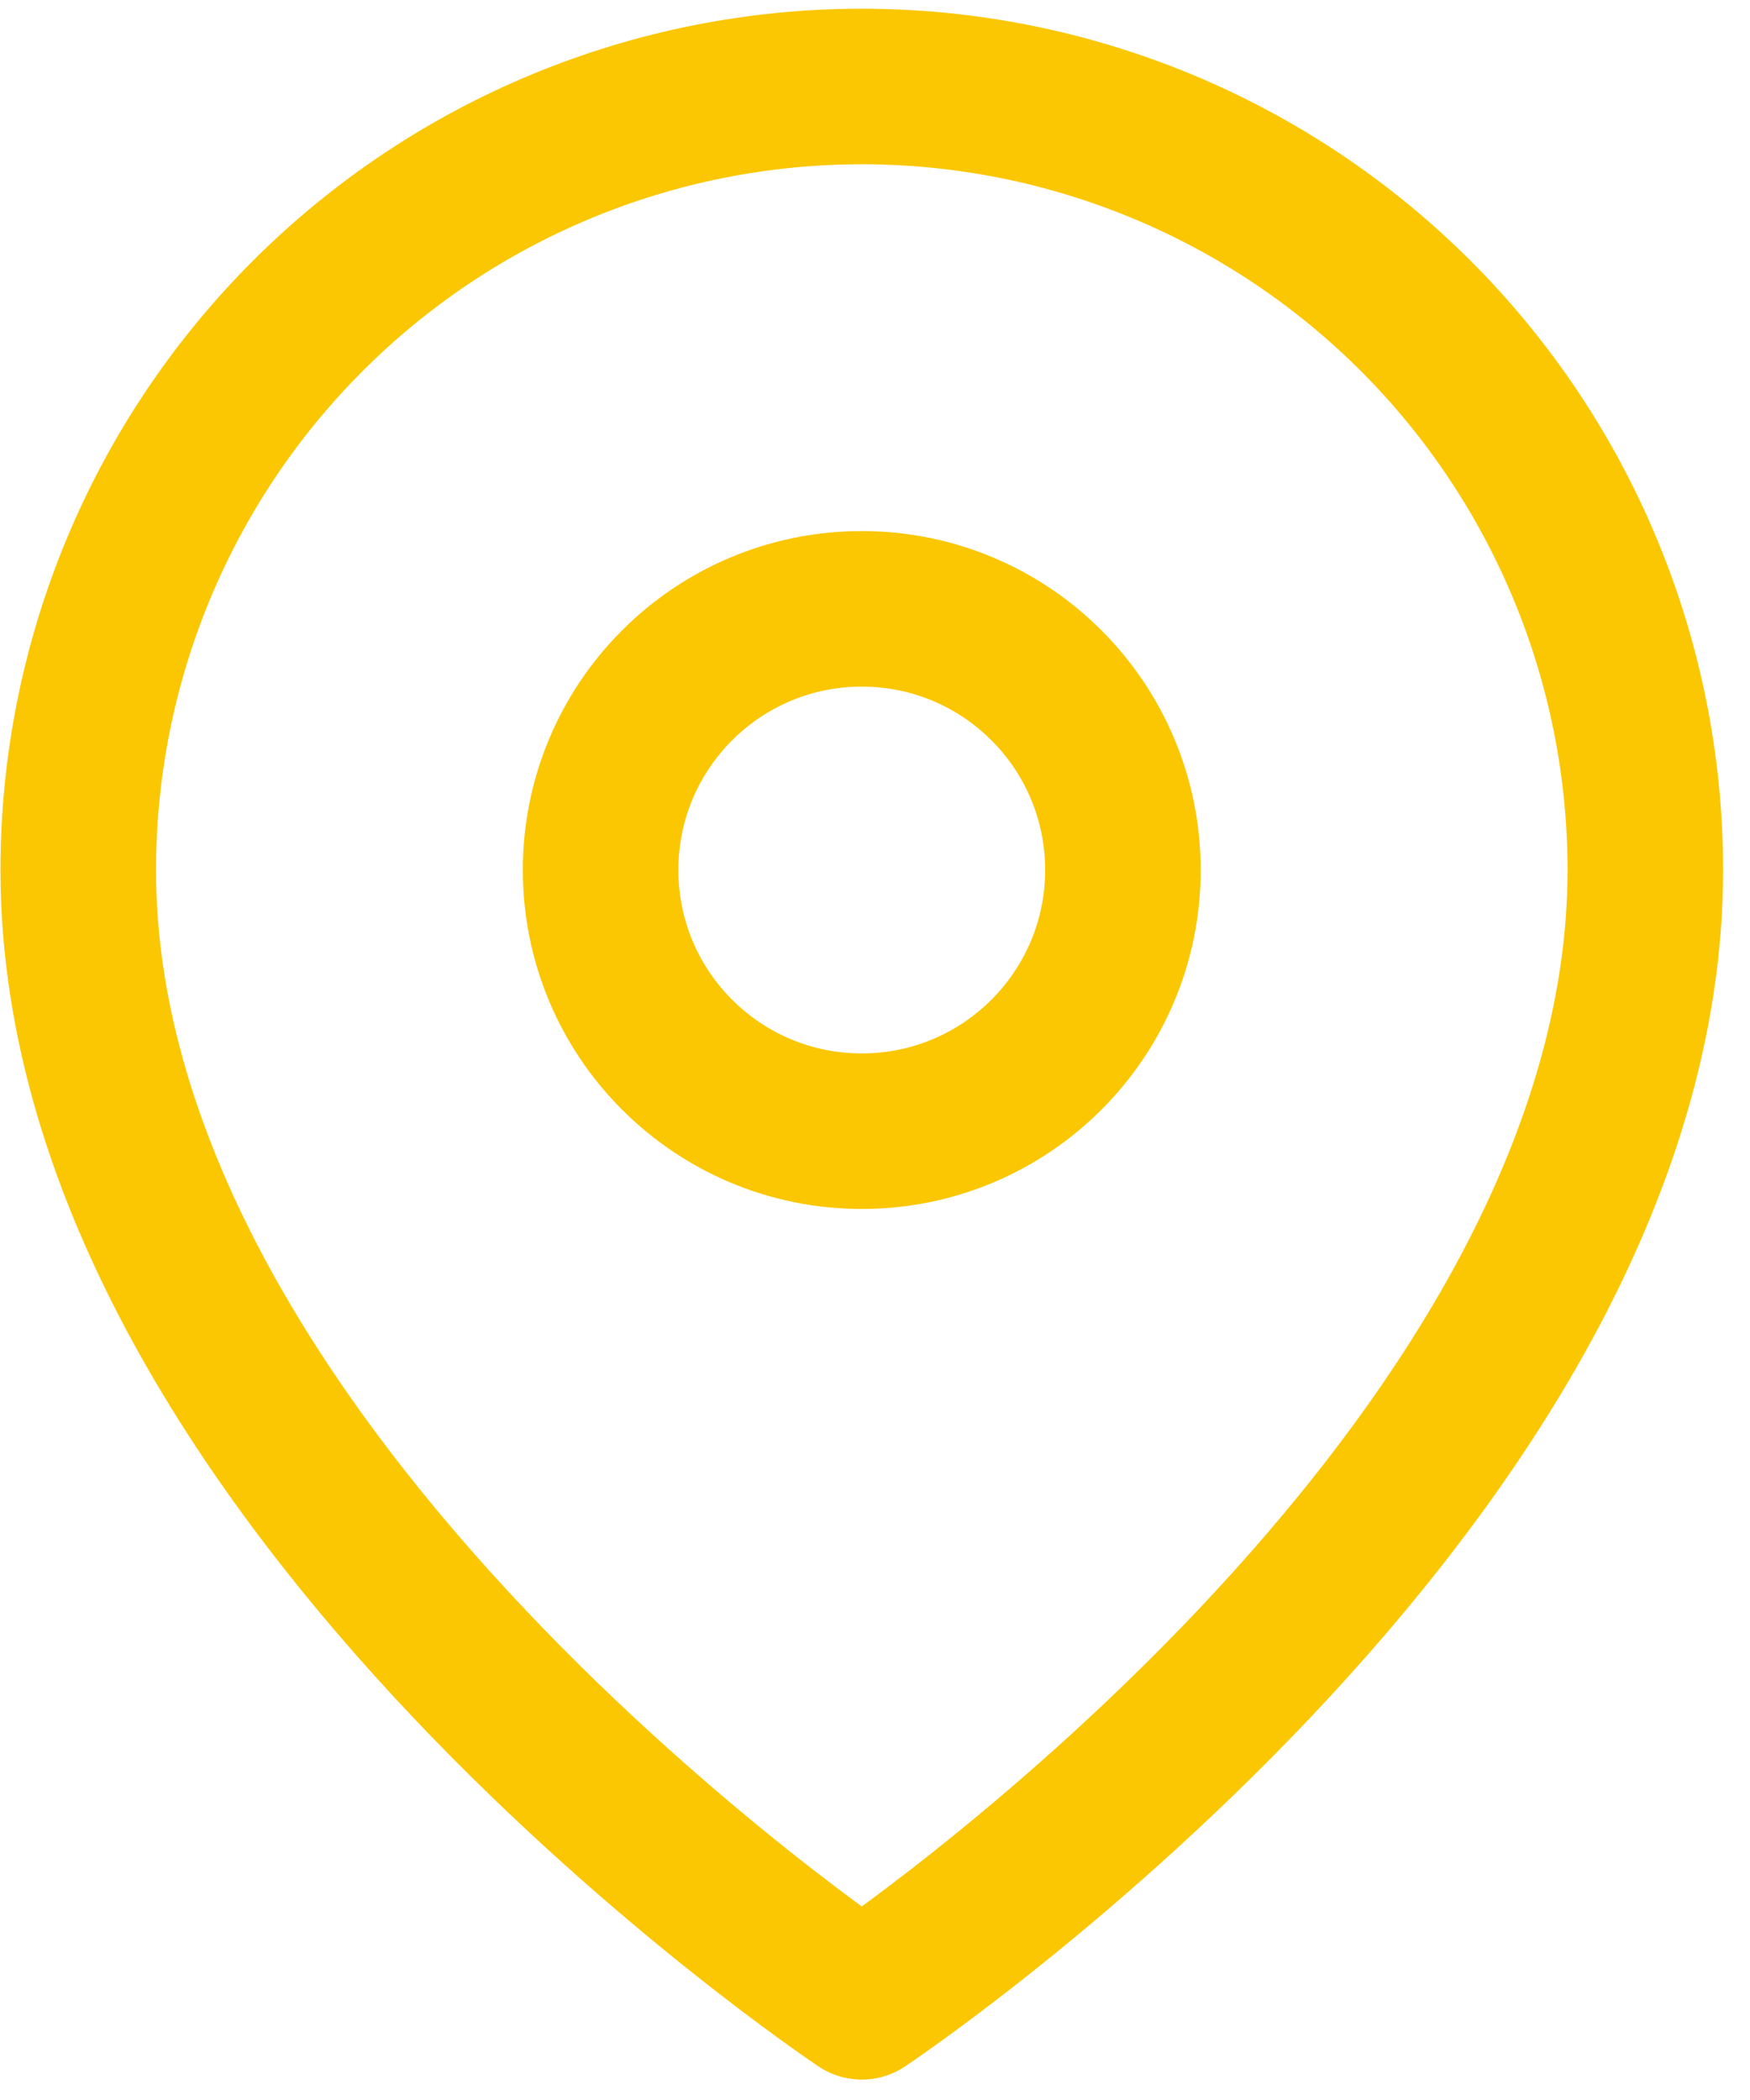 <svg width="45" height="54" viewBox="0 0 45 54" fill="none" xmlns="http://www.w3.org/2000/svg">
<path d="M42.308 22.372C42.308 38.043 22.16 51.475 22.16 51.475C22.16 51.475 2.012 38.043 2.012 22.372C2.012 17.029 4.134 11.904 7.913 8.125C11.691 4.347 16.816 2.224 22.16 2.224C27.503 2.224 32.628 4.347 36.406 8.125C40.185 11.904 42.308 17.029 42.308 22.372Z" stroke="#FBC702" stroke-width="4" stroke-linecap="round" stroke-linejoin="round"/>
<path d="M22.16 29.088C25.869 29.088 28.875 26.081 28.875 22.372C28.875 18.663 25.869 15.656 22.16 15.656C18.45 15.656 15.444 18.663 15.444 22.372C15.444 26.081 18.45 29.088 22.16 29.088Z" stroke="#FBC702" stroke-width="4" stroke-linecap="round" stroke-linejoin="round"/>
</svg>
